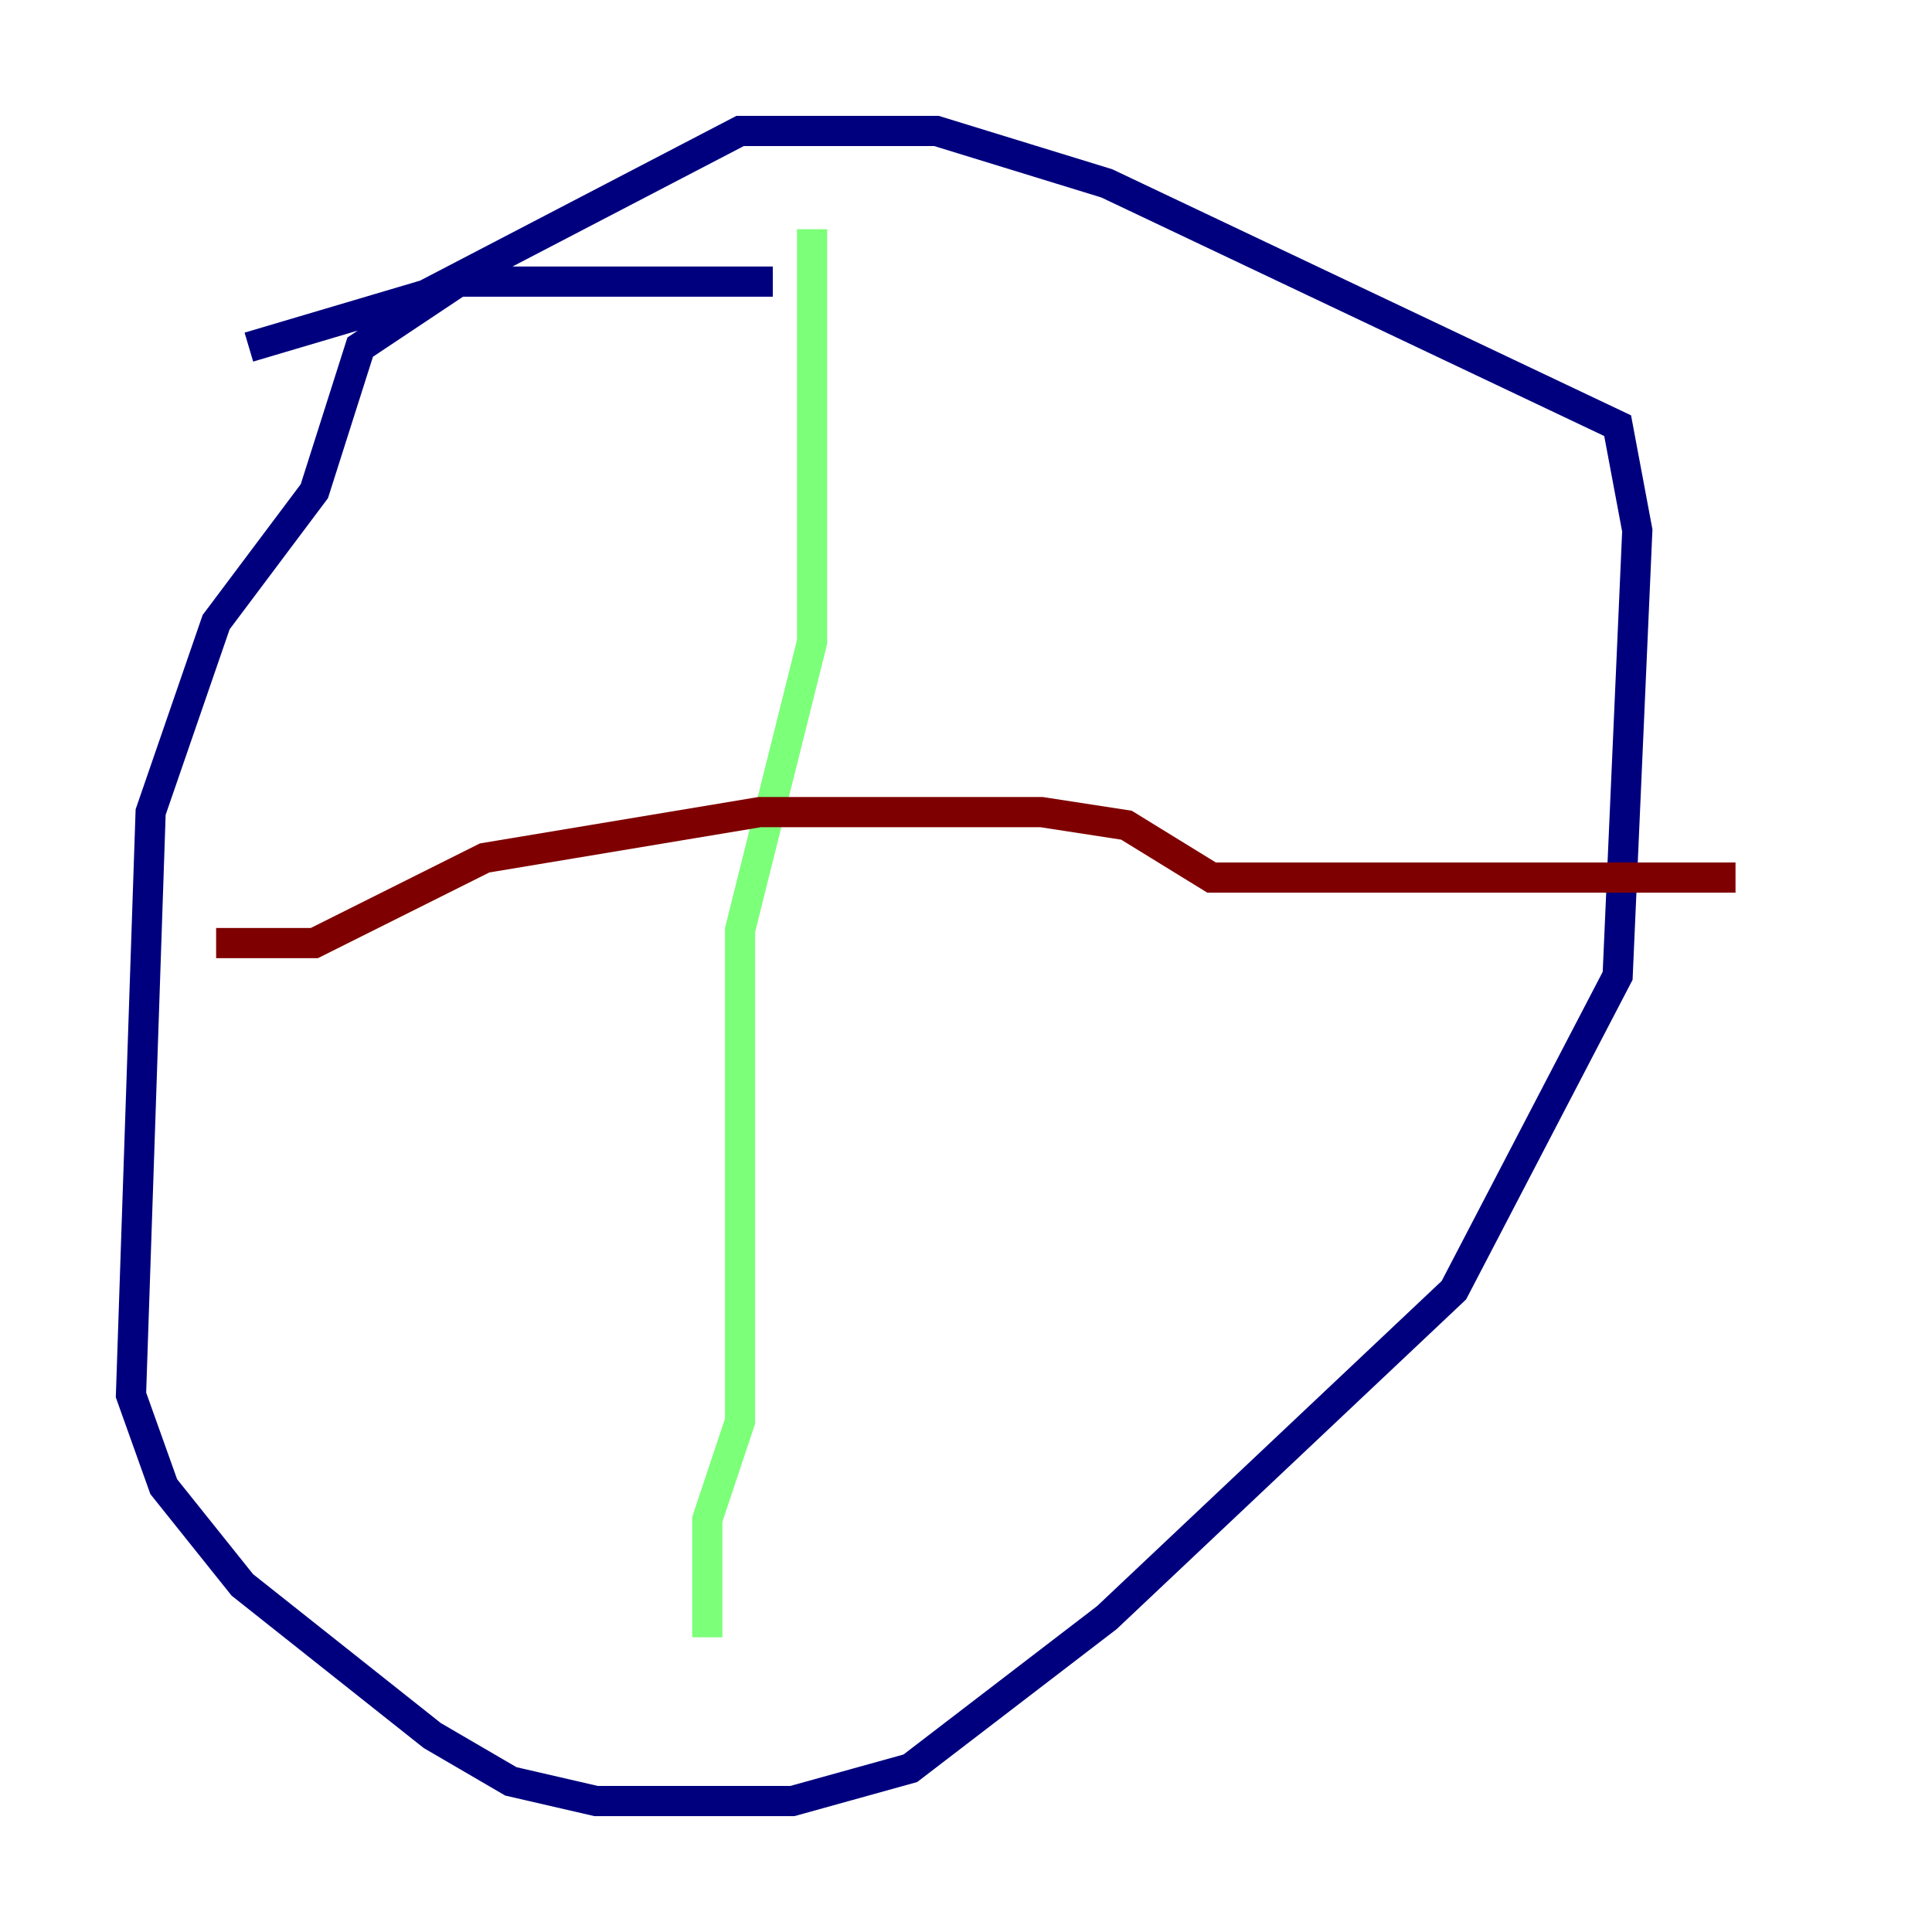 <?xml version="1.0" encoding="utf-8" ?>
<svg baseProfile="tiny" height="128" version="1.2" viewBox="0,0,128,128" width="128" xmlns="http://www.w3.org/2000/svg" xmlns:ev="http://www.w3.org/2001/xml-events" xmlns:xlink="http://www.w3.org/1999/xlink"><defs /><polyline fill="none" points="51.2,18.658 30.373,18.658 23.864,22.997 20.827,32.542 14.319,41.22 9.98,53.803 8.678,92.42 10.848,98.495 16.054,105.003 28.637,114.983 33.844,118.02 39.485,119.322 52.502,119.322 60.312,117.153 73.329,107.173 96.325,85.478 107.173,64.651 108.475,35.146 107.173,28.203 73.329,12.149 62.047,8.678 49.031,8.678 28.203,19.525 16.488,22.997" stroke="#00007f" stroke-width="2" /><polyline fill="none" points="53.803,15.186 53.803,42.522 49.031,61.614 49.031,94.156 46.861,100.664 46.861,108.475" stroke="#7cff79" stroke-width="2" /><polyline fill="none" points="14.319,62.481 20.827,62.481 32.108,56.841 50.332,53.803 68.99,53.803 74.63,54.671 80.271,58.142 114.983,58.142" stroke="#7f0000" stroke-width="2" /></svg>